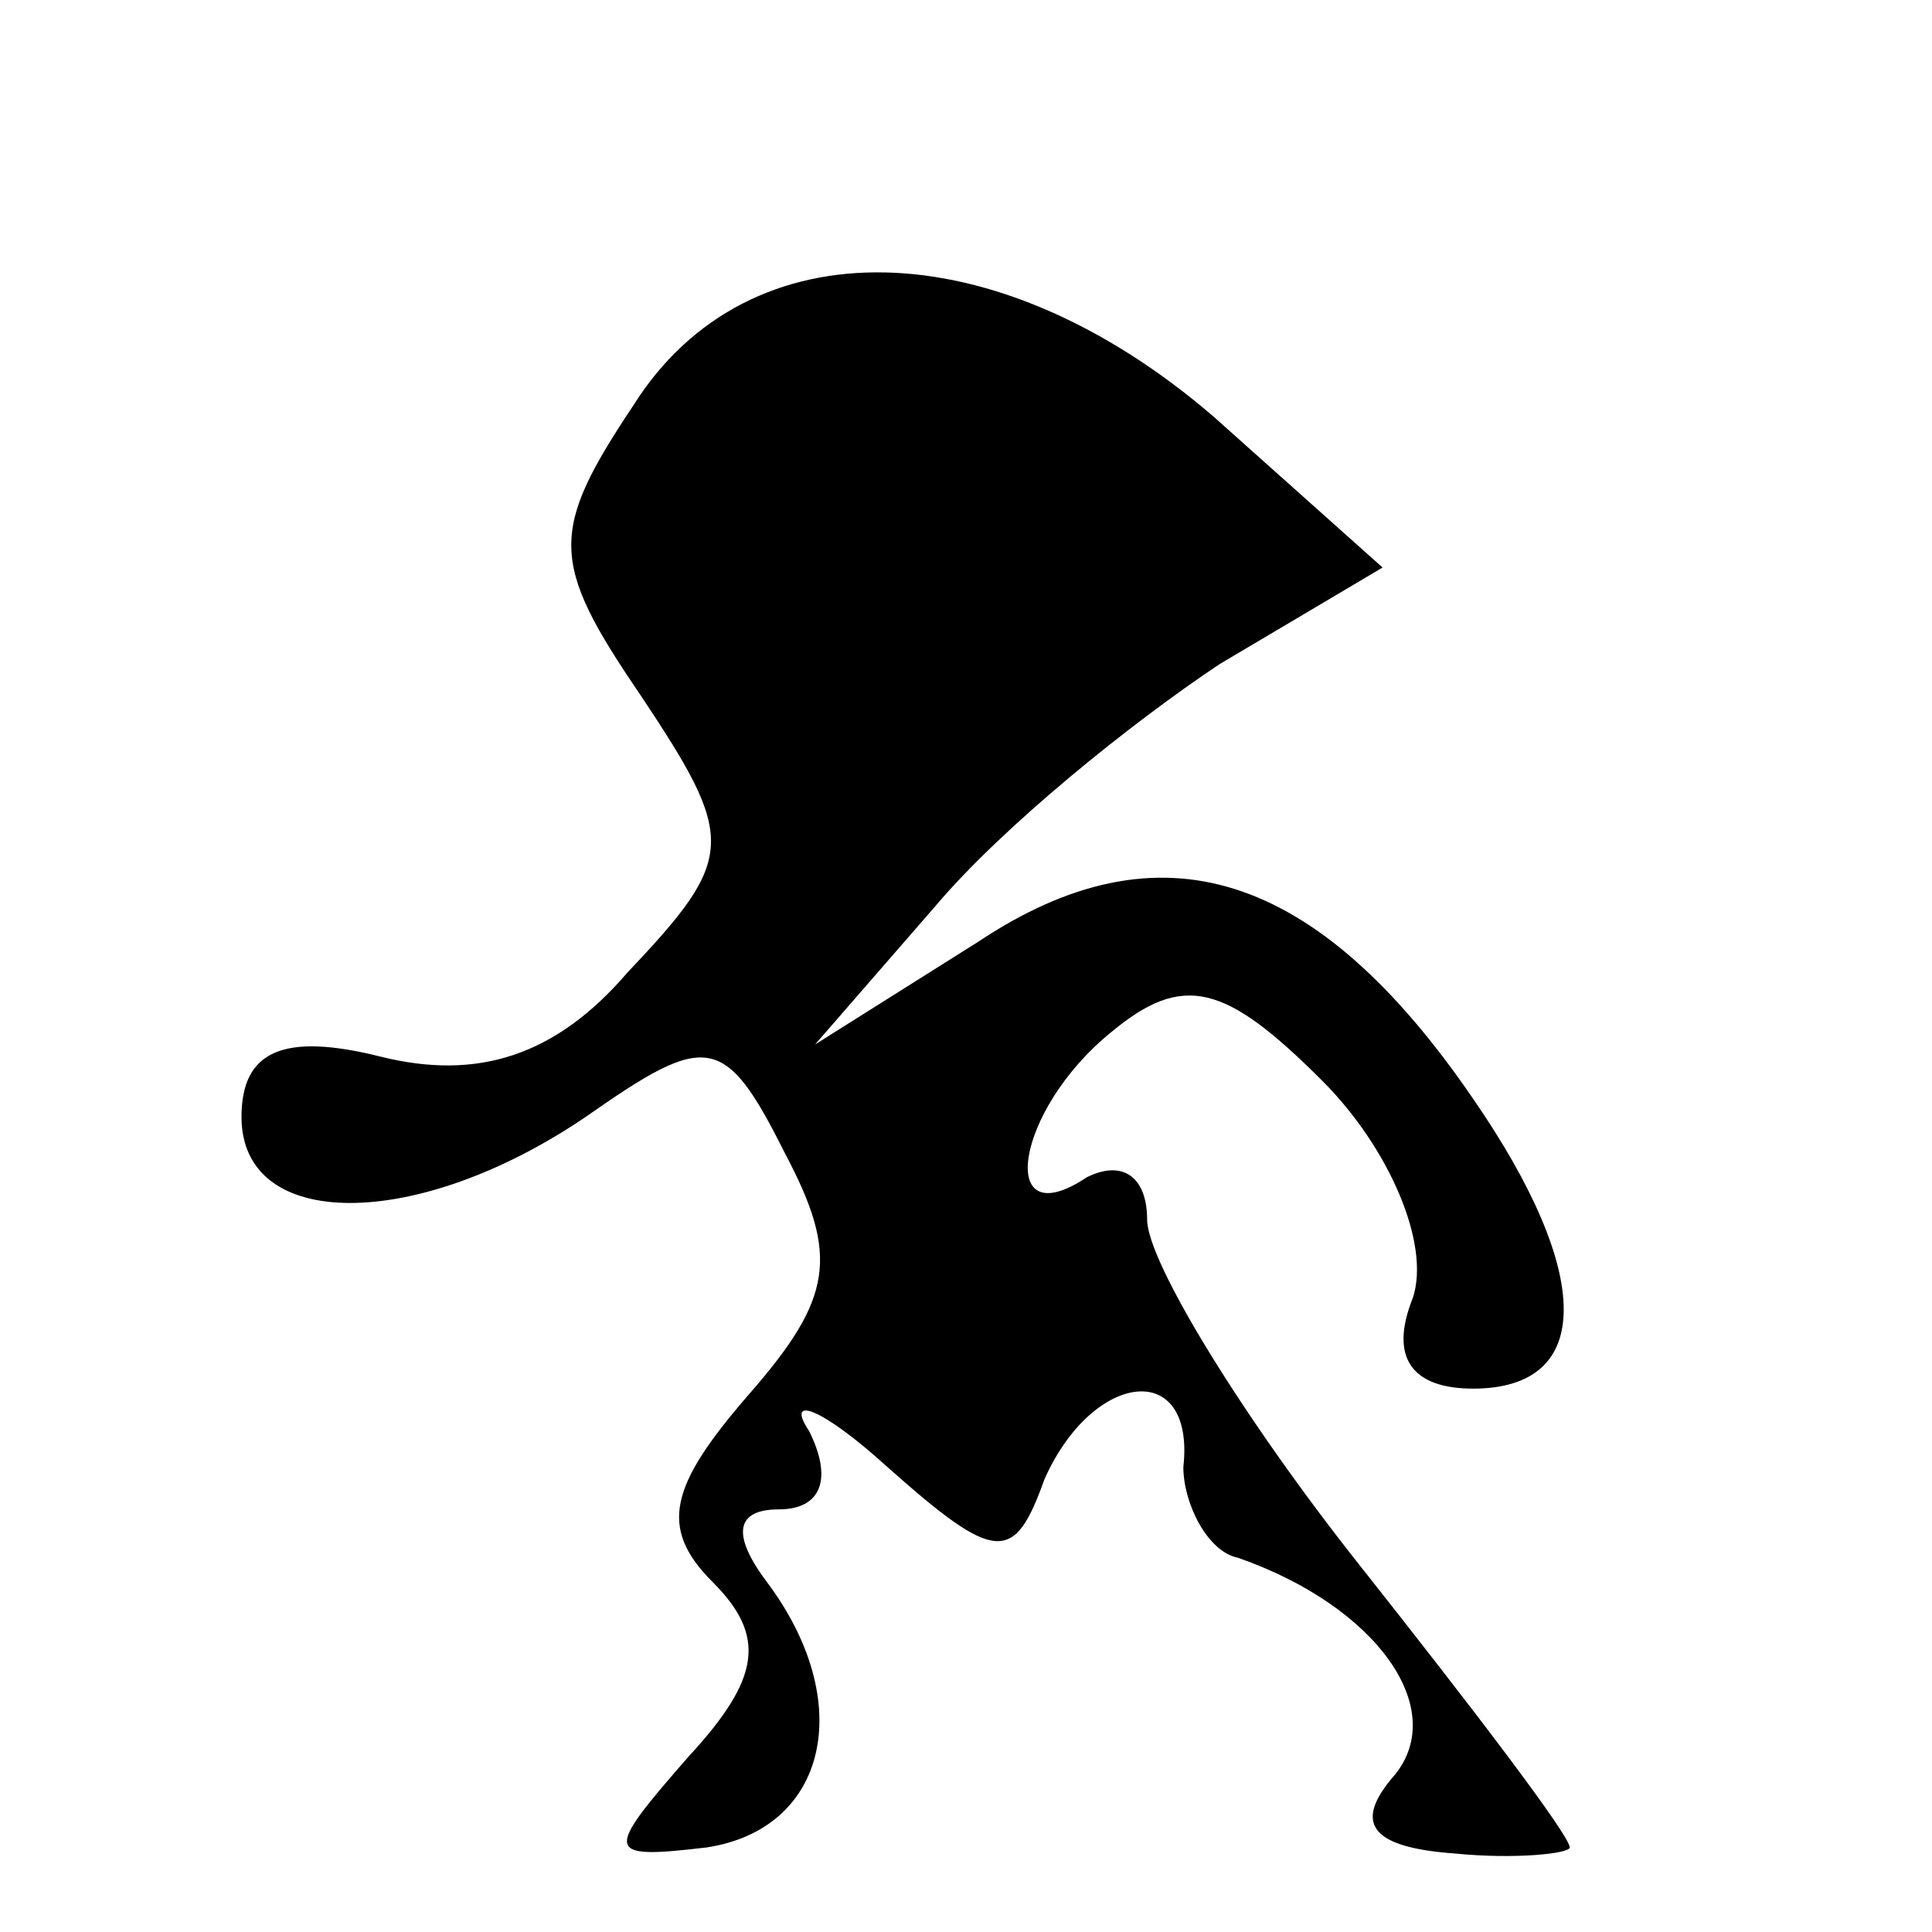 <?xml version="1.0" standalone="no"?>
<!DOCTYPE svg PUBLIC "-//W3C//DTD SVG 20010904//EN"
 "http://www.w3.org/TR/2001/REC-SVG-20010904/DTD/svg10.dtd">
<svg version="1.0" xmlns="http://www.w3.org/2000/svg"
 width="32pt" height="32pt" viewBox="0 0 32 32"
 preserveAspectRatio="xMidYMid meet">
<g transform="translate(0,32) scale(0.1,-0.1)"
fill="#000000" stroke="none">
<path fill="#000000" stroke="none" d="M105 253 c-14 -21 -14 -26 1 -48 16
-24 16 -27 -2 -46 -12 -14 -25 -18 -41 -14 -16 4 -23 1 -23 -10 0 -19 29 -19
57 0 20 14 23 14 33 -6 9 -17 8 -24 -6 -40 -13 -15 -15 -22 -6 -31 9 -9 8 -16
-4 -29 -14 -16 -14 -17 3 -15 20 3 25 24 10 44 -6 8 -5 12 2 12 7 0 9 5 5 13
-4 6 2 4 13 -6 18 -16 21 -16 26 -2 8 18 25 20 23 2 0 -6 4 -14 9 -15 23 -8
35 -25 26 -36 -7 -8 -4 -12 10 -13 10 -1 19 0 19 1 0 2 -16 23 -35 47 -19 24
-35 50 -35 57 0 7 -4 10 -10 7 -15 -10 -12 11 4 24 12 10 19 8 35 -8 11 -11
18 -27 15 -36 -4 -10 0 -15 10 -15 20 0 20 19 0 48 -26 38 -52 46 -82 26 l-27
-17 20 23 c11 13 32 30 47 40 l27 16 -28 25 c-36 31 -77 32 -96 2z"/>
</g>
</svg>
